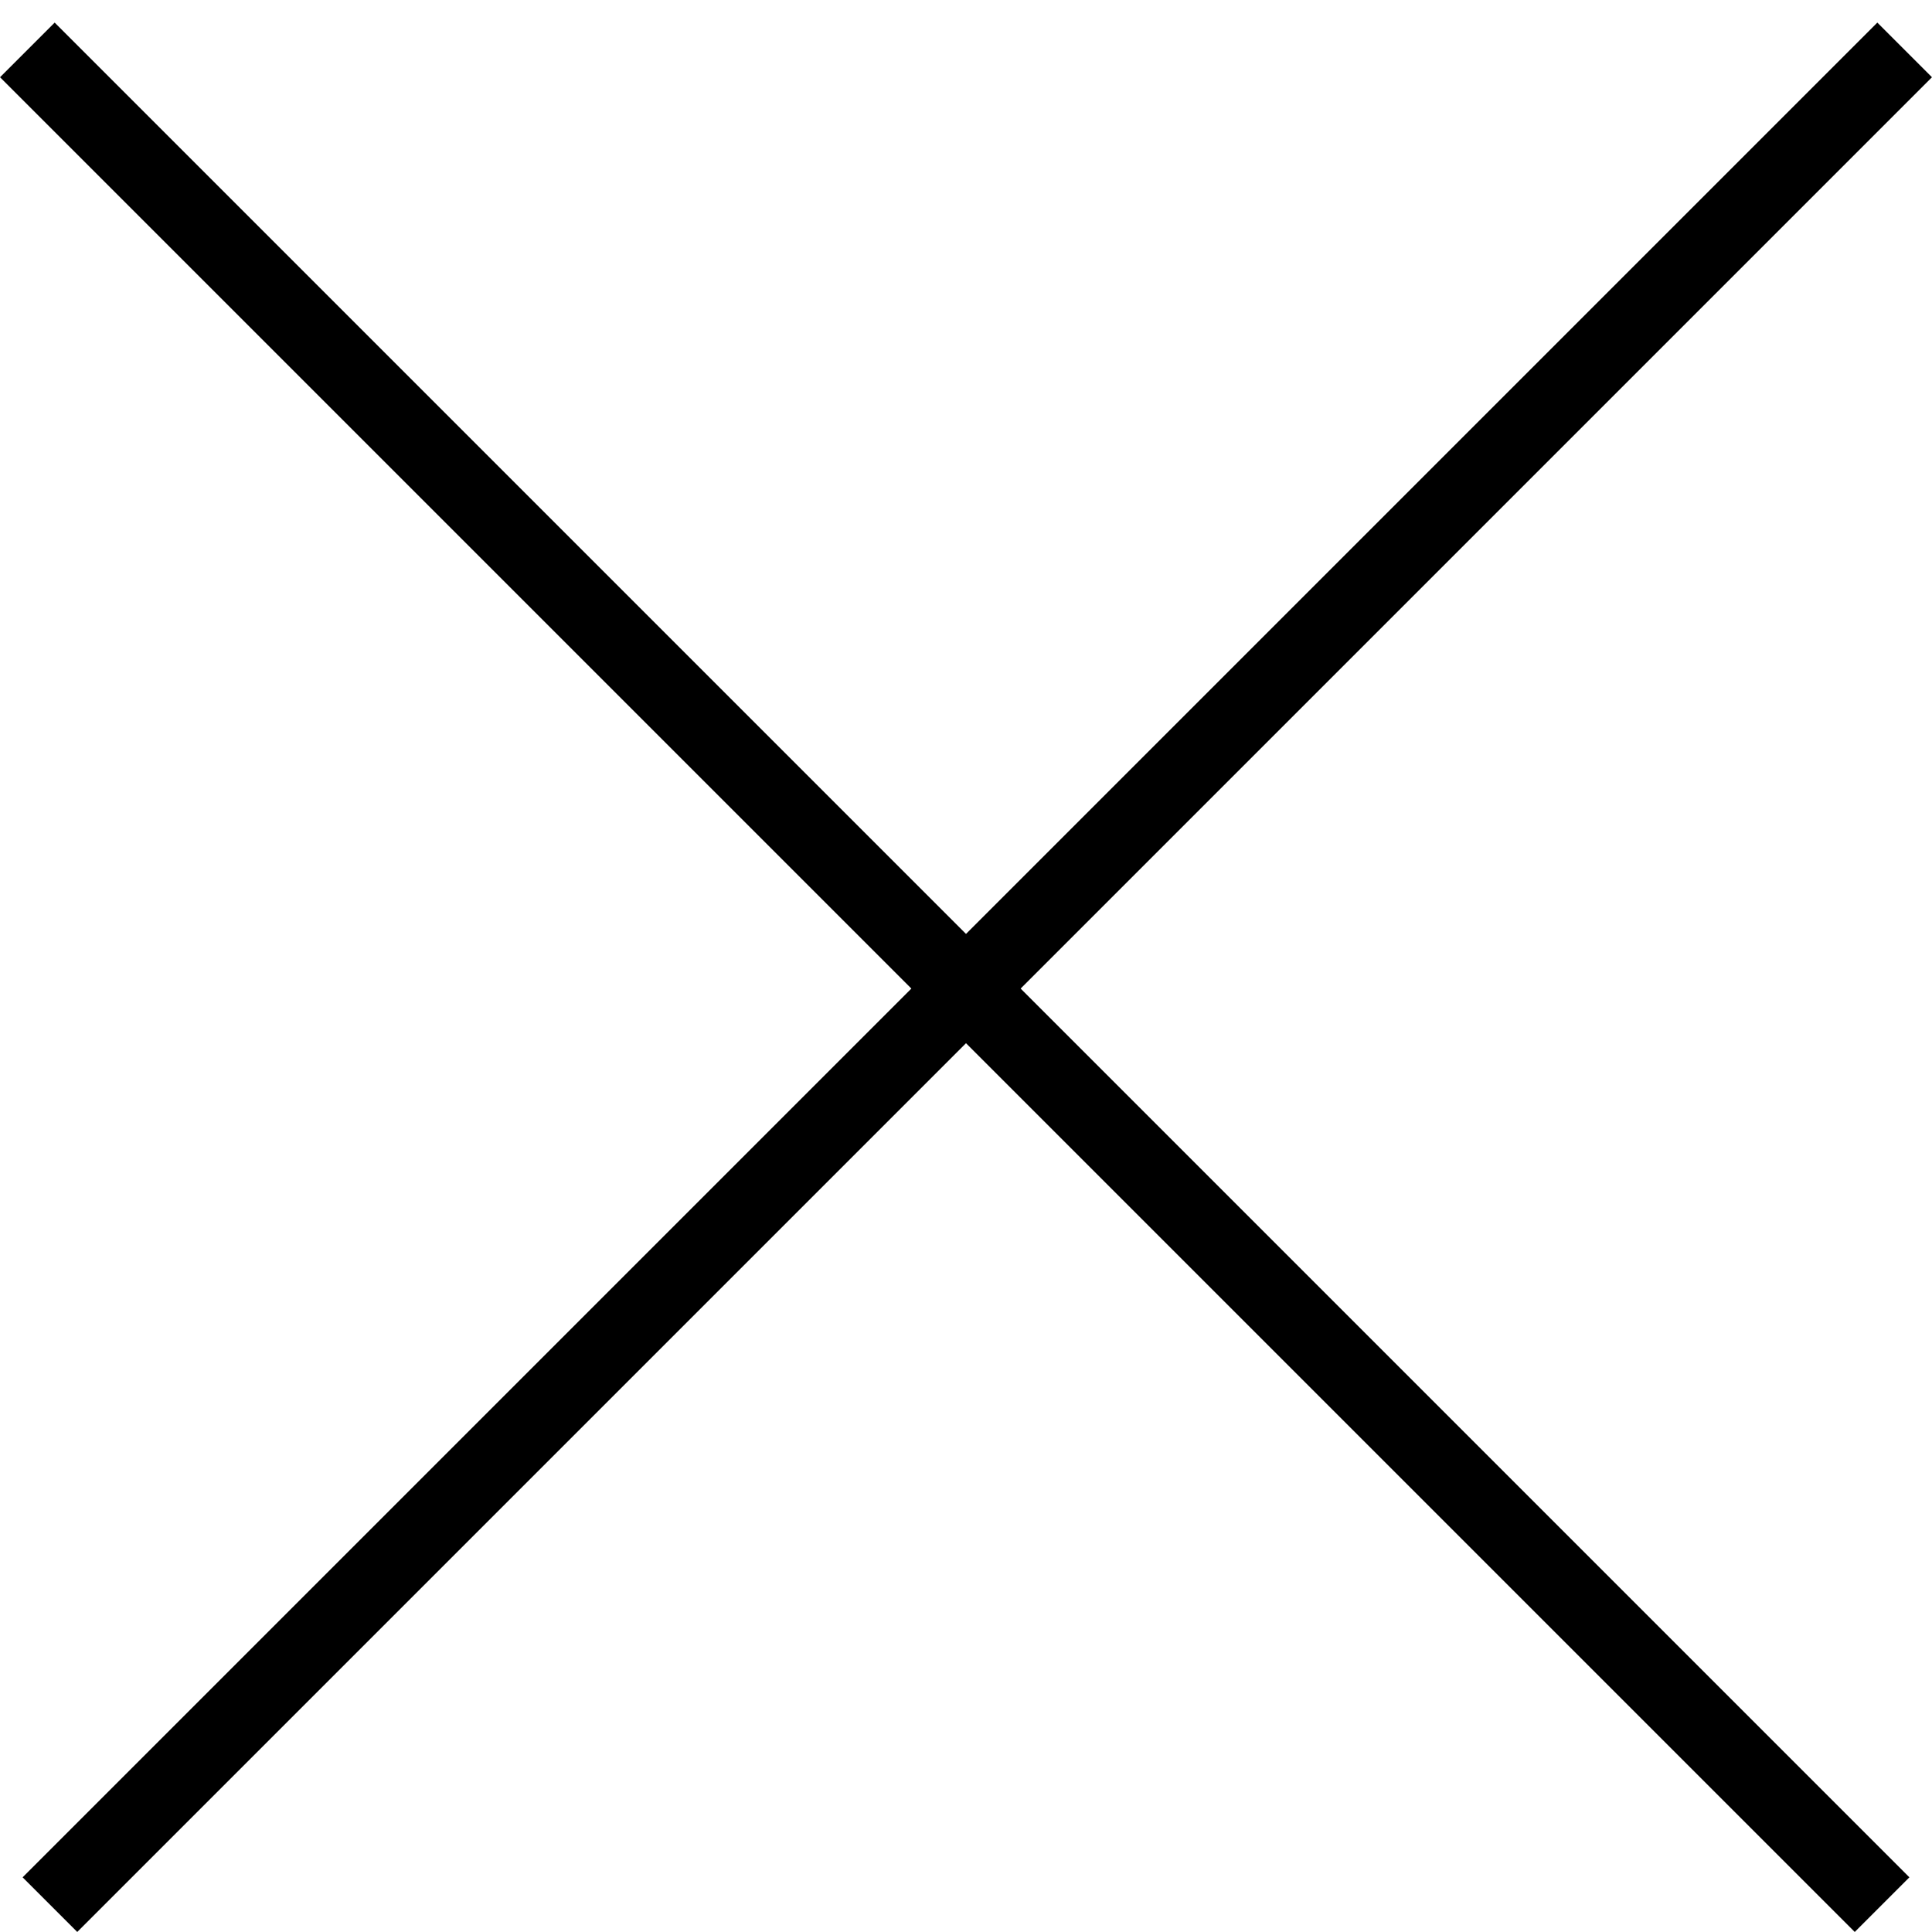 <svg width="25" height="25" viewBox="0 0 25 25" fill="none" xmlns="http://www.w3.org/2000/svg">
<g clip-path="url(#clip0_304020_12)">
<line x1="0.354" y1="0.646" x2="24.354" y2="24.646" stroke="black"/>
<line x1="0.646" y1="24.646" x2="24.646" y2="0.646" stroke="black"/>
</g>
<defs>
<clipPath id="clip0_304020_12">
<rect width="25" height="25" fill="white"/>
</clipPath>
</defs>
</svg>
